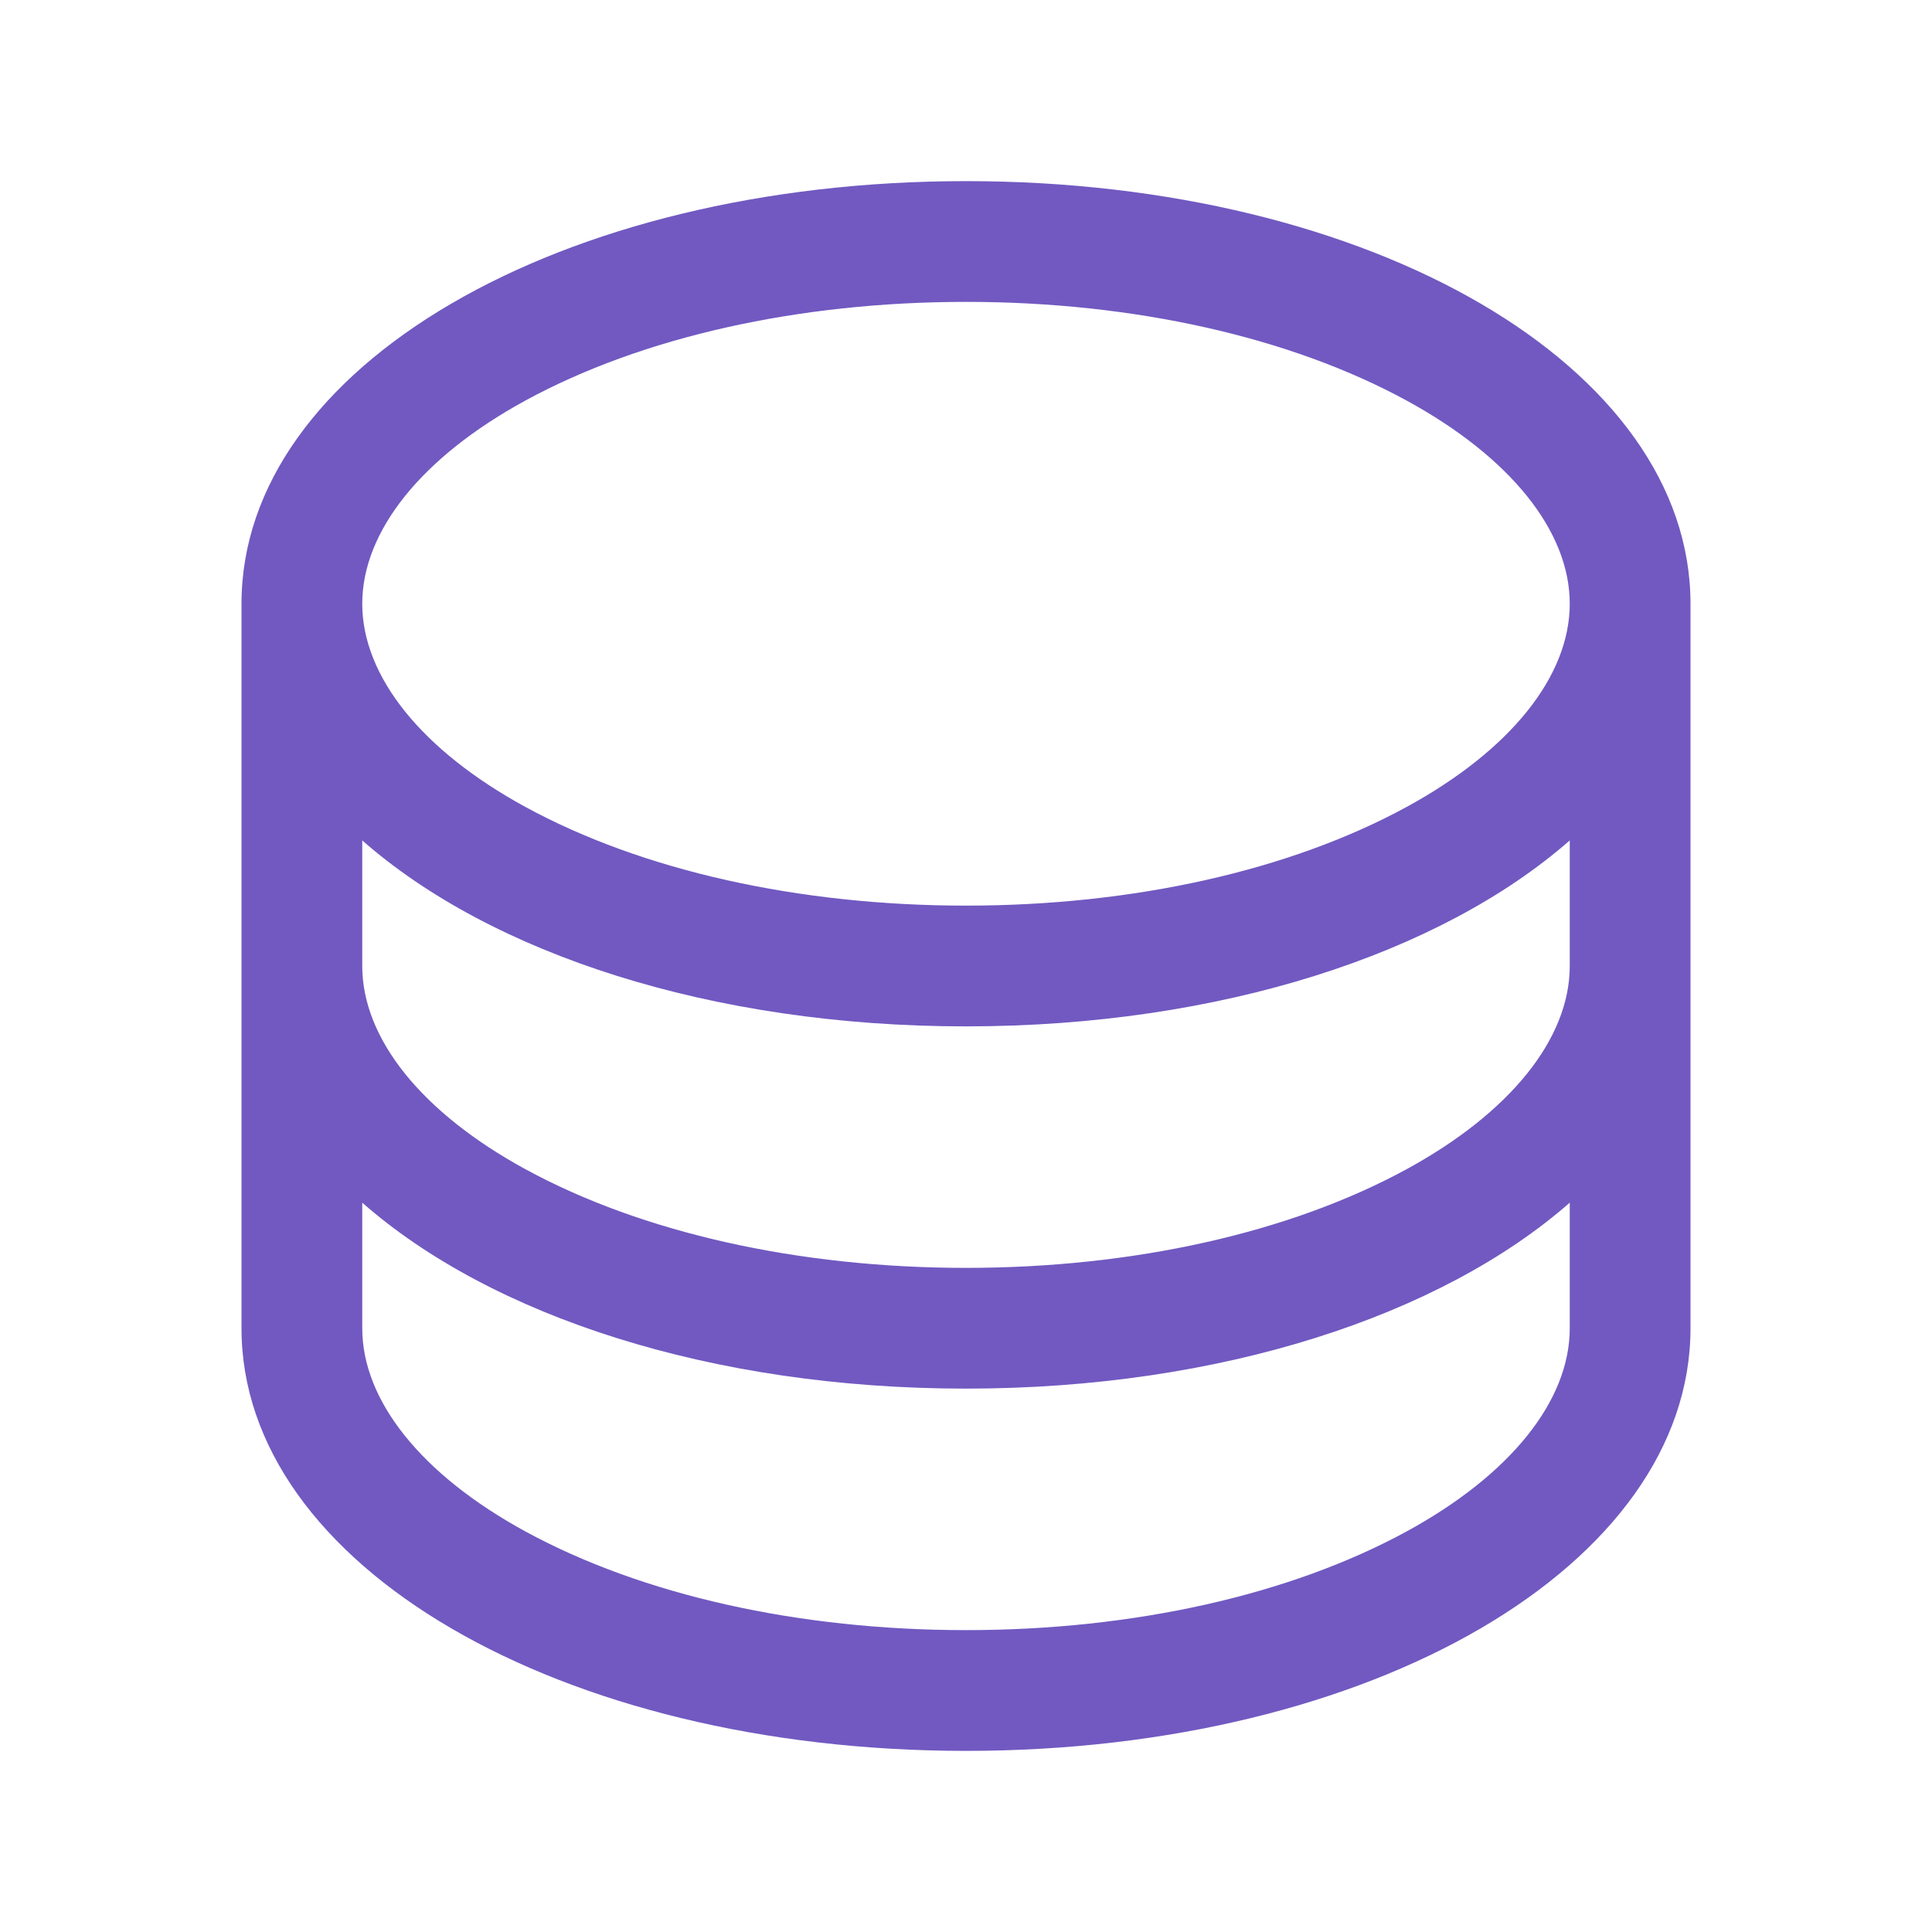 <svg xmlns="http://www.w3.org/2000/svg" width="20" height="20" fill="#7159c1" viewBox="0 0 256 256"><path d="M128,24C74.17,24,32,48.6,32,80v96c0,31.4,42.17,56,96,56s96-24.6,96-56V80C224,48.6,181.83,24,128,24Zm80,104c0,9.62-7.88,19.43-21.61,26.92C170.93,163.35,150.19,168,128,168s-42.93-4.65-58.39-13.08C55.88,147.43,48,137.62,48,128V111.36c17.06,15,46.23,24.64,80,24.64s62.94-9.68,80-24.64ZM69.61,53.08C85.07,44.65,105.81,40,128,40s42.93,4.65,58.39,13.08C200.12,60.57,208,70.38,208,80s-7.88,19.43-21.61,26.92C170.93,115.35,150.19,120,128,120s-42.93-4.65-58.39-13.08C55.88,99.43,48,89.62,48,80S55.88,60.57,69.61,53.08ZM186.39,202.92C170.93,211.35,150.19,216,128,216s-42.93-4.65-58.39-13.08C55.88,195.43,48,185.62,48,176V159.36c17.06,15,46.23,24.64,80,24.64s62.94-9.68,80-24.64V176C208,185.62,200.12,195.43,186.39,202.92Z"></path></svg>